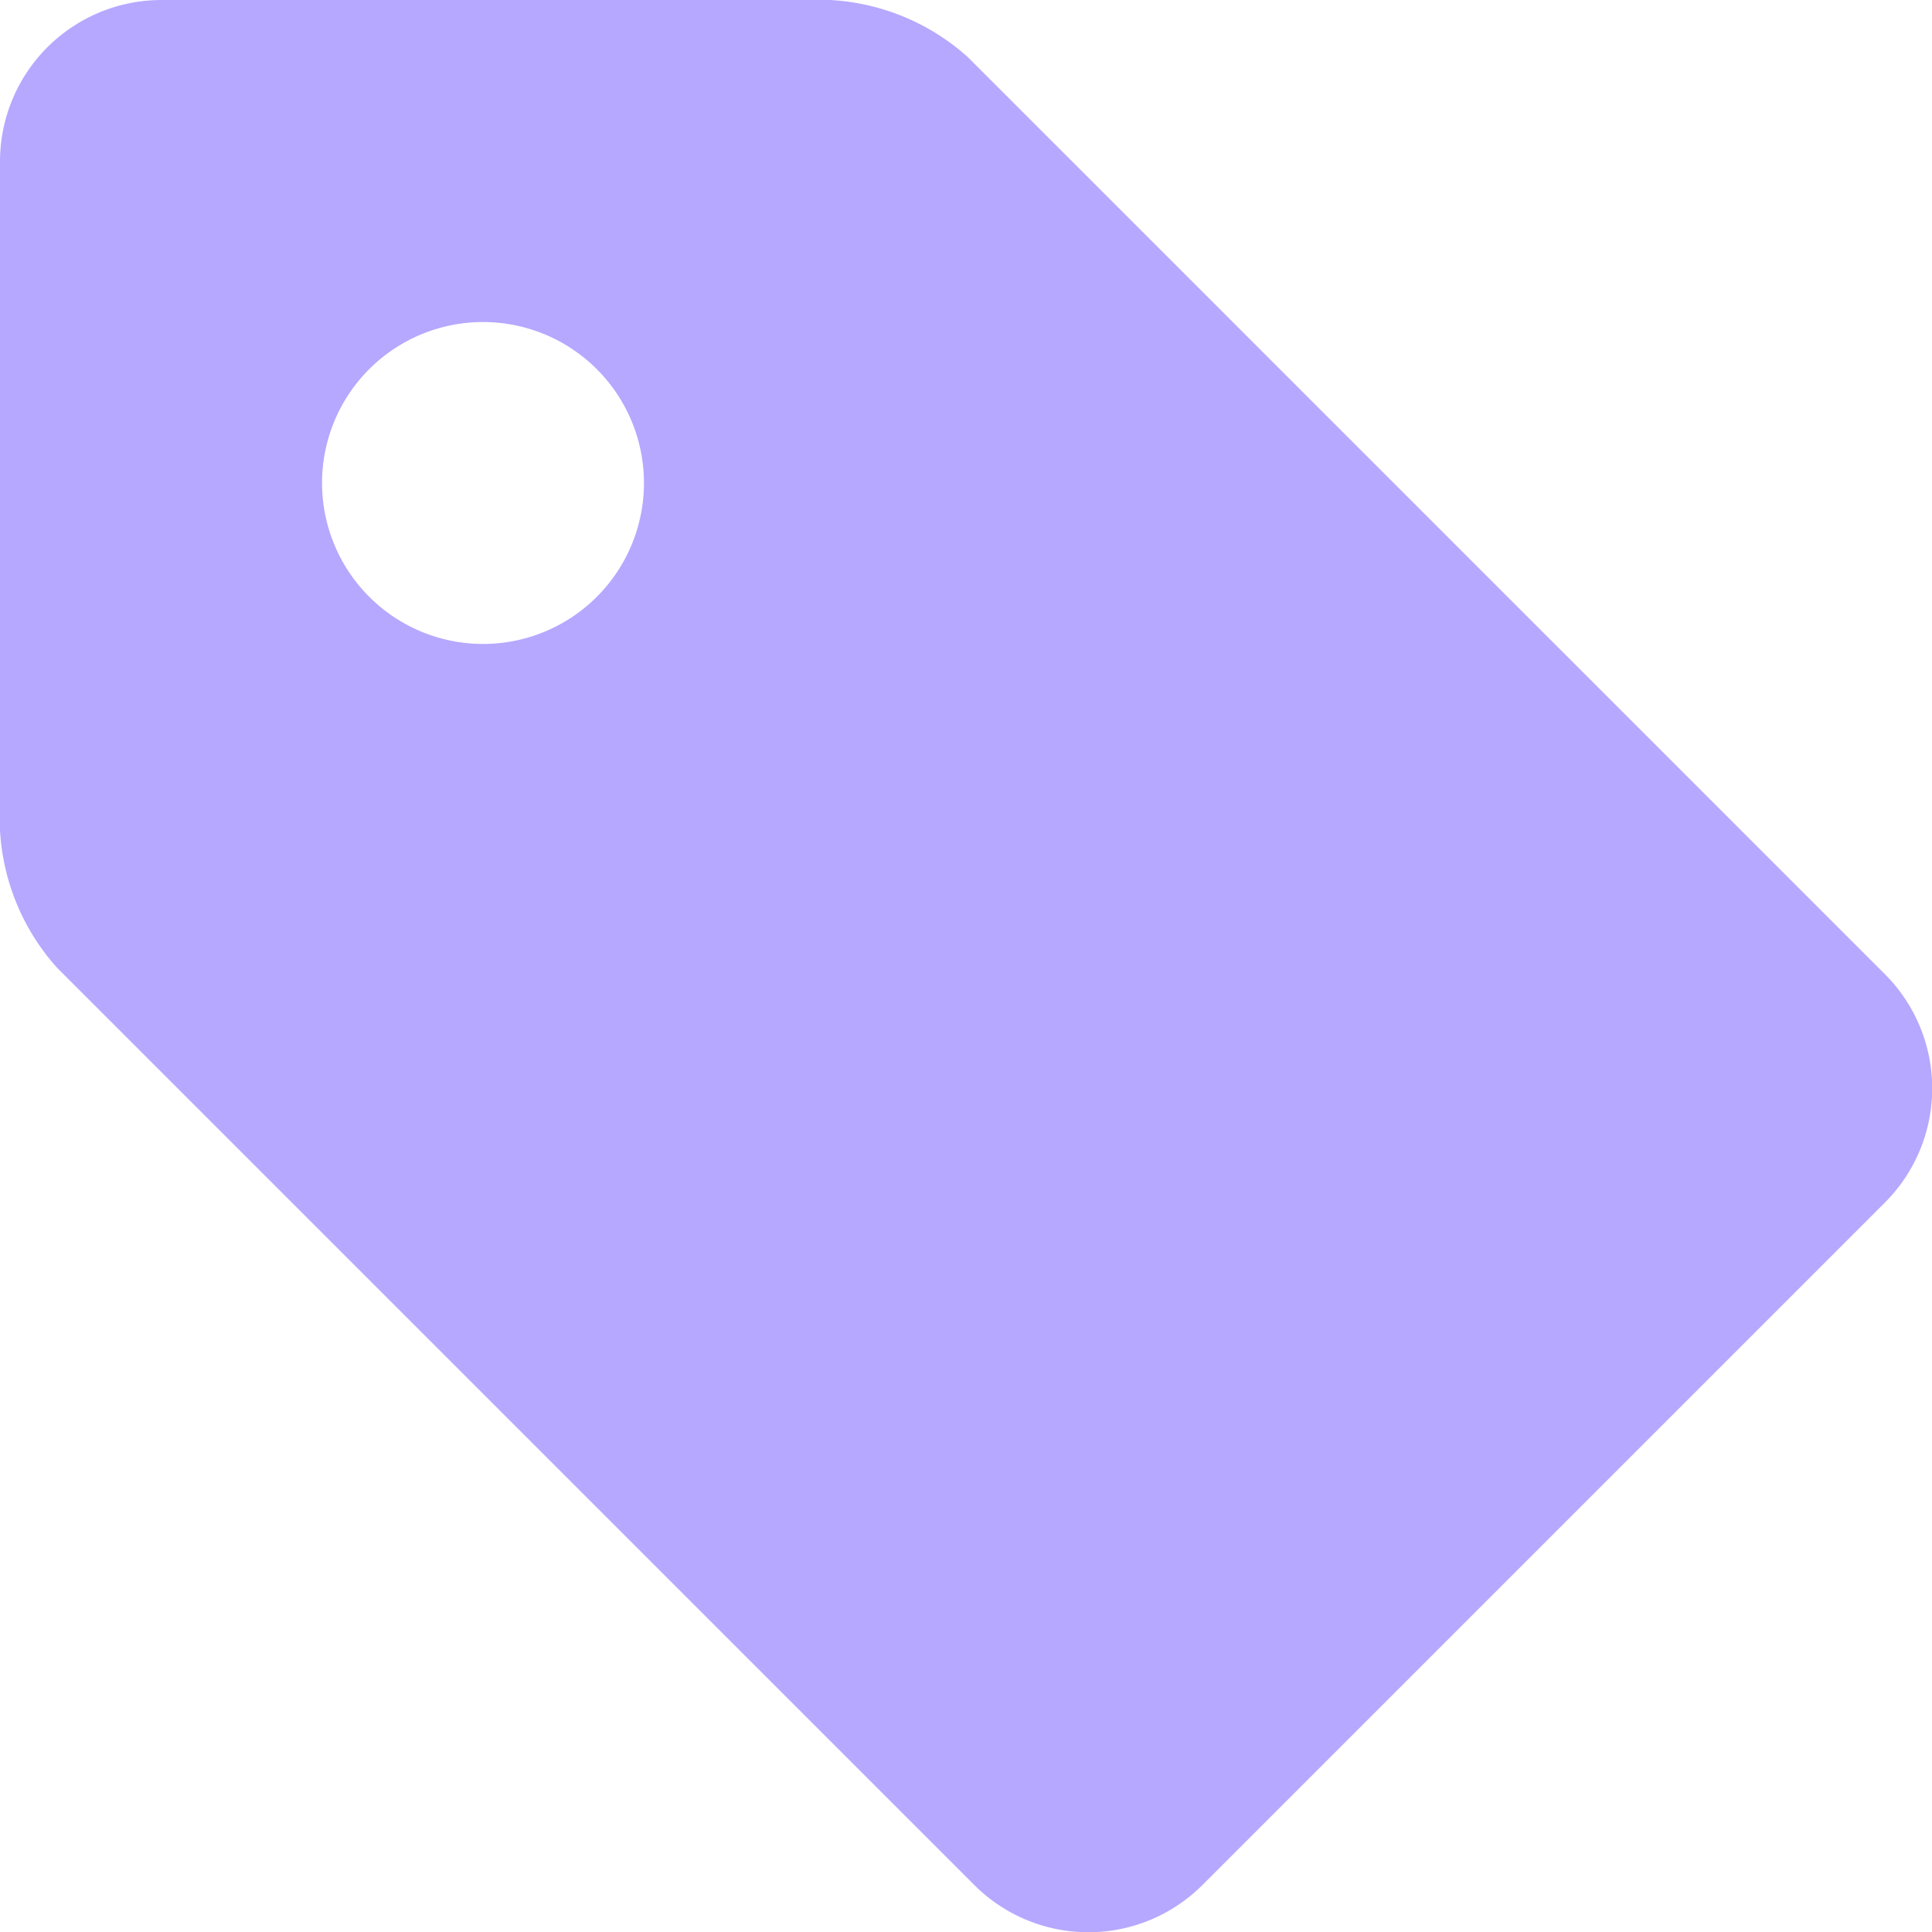 <svg xmlns="http://www.w3.org/2000/svg" width="16" height="16" viewBox="0 0 16 16">
  <path id="tag" d="M3.333,2H8.875a1.857,1.857,0,0,1,1.138.471l7.6,7.6a1.337,1.337,0,0,1,0,1.885l-5.657,5.657a1.336,1.336,0,0,1-1.885,0l-7.6-7.6A1.858,1.858,0,0,1,2,8.876V3.333A1.338,1.338,0,0,1,3.333,2ZM6,7.333A1.333,1.333,0,1,0,4.667,6,1.334,1.334,0,0,0,6,7.333Z" transform="translate(-2 -2)" fill="#b6a8ff"/>
</svg>

